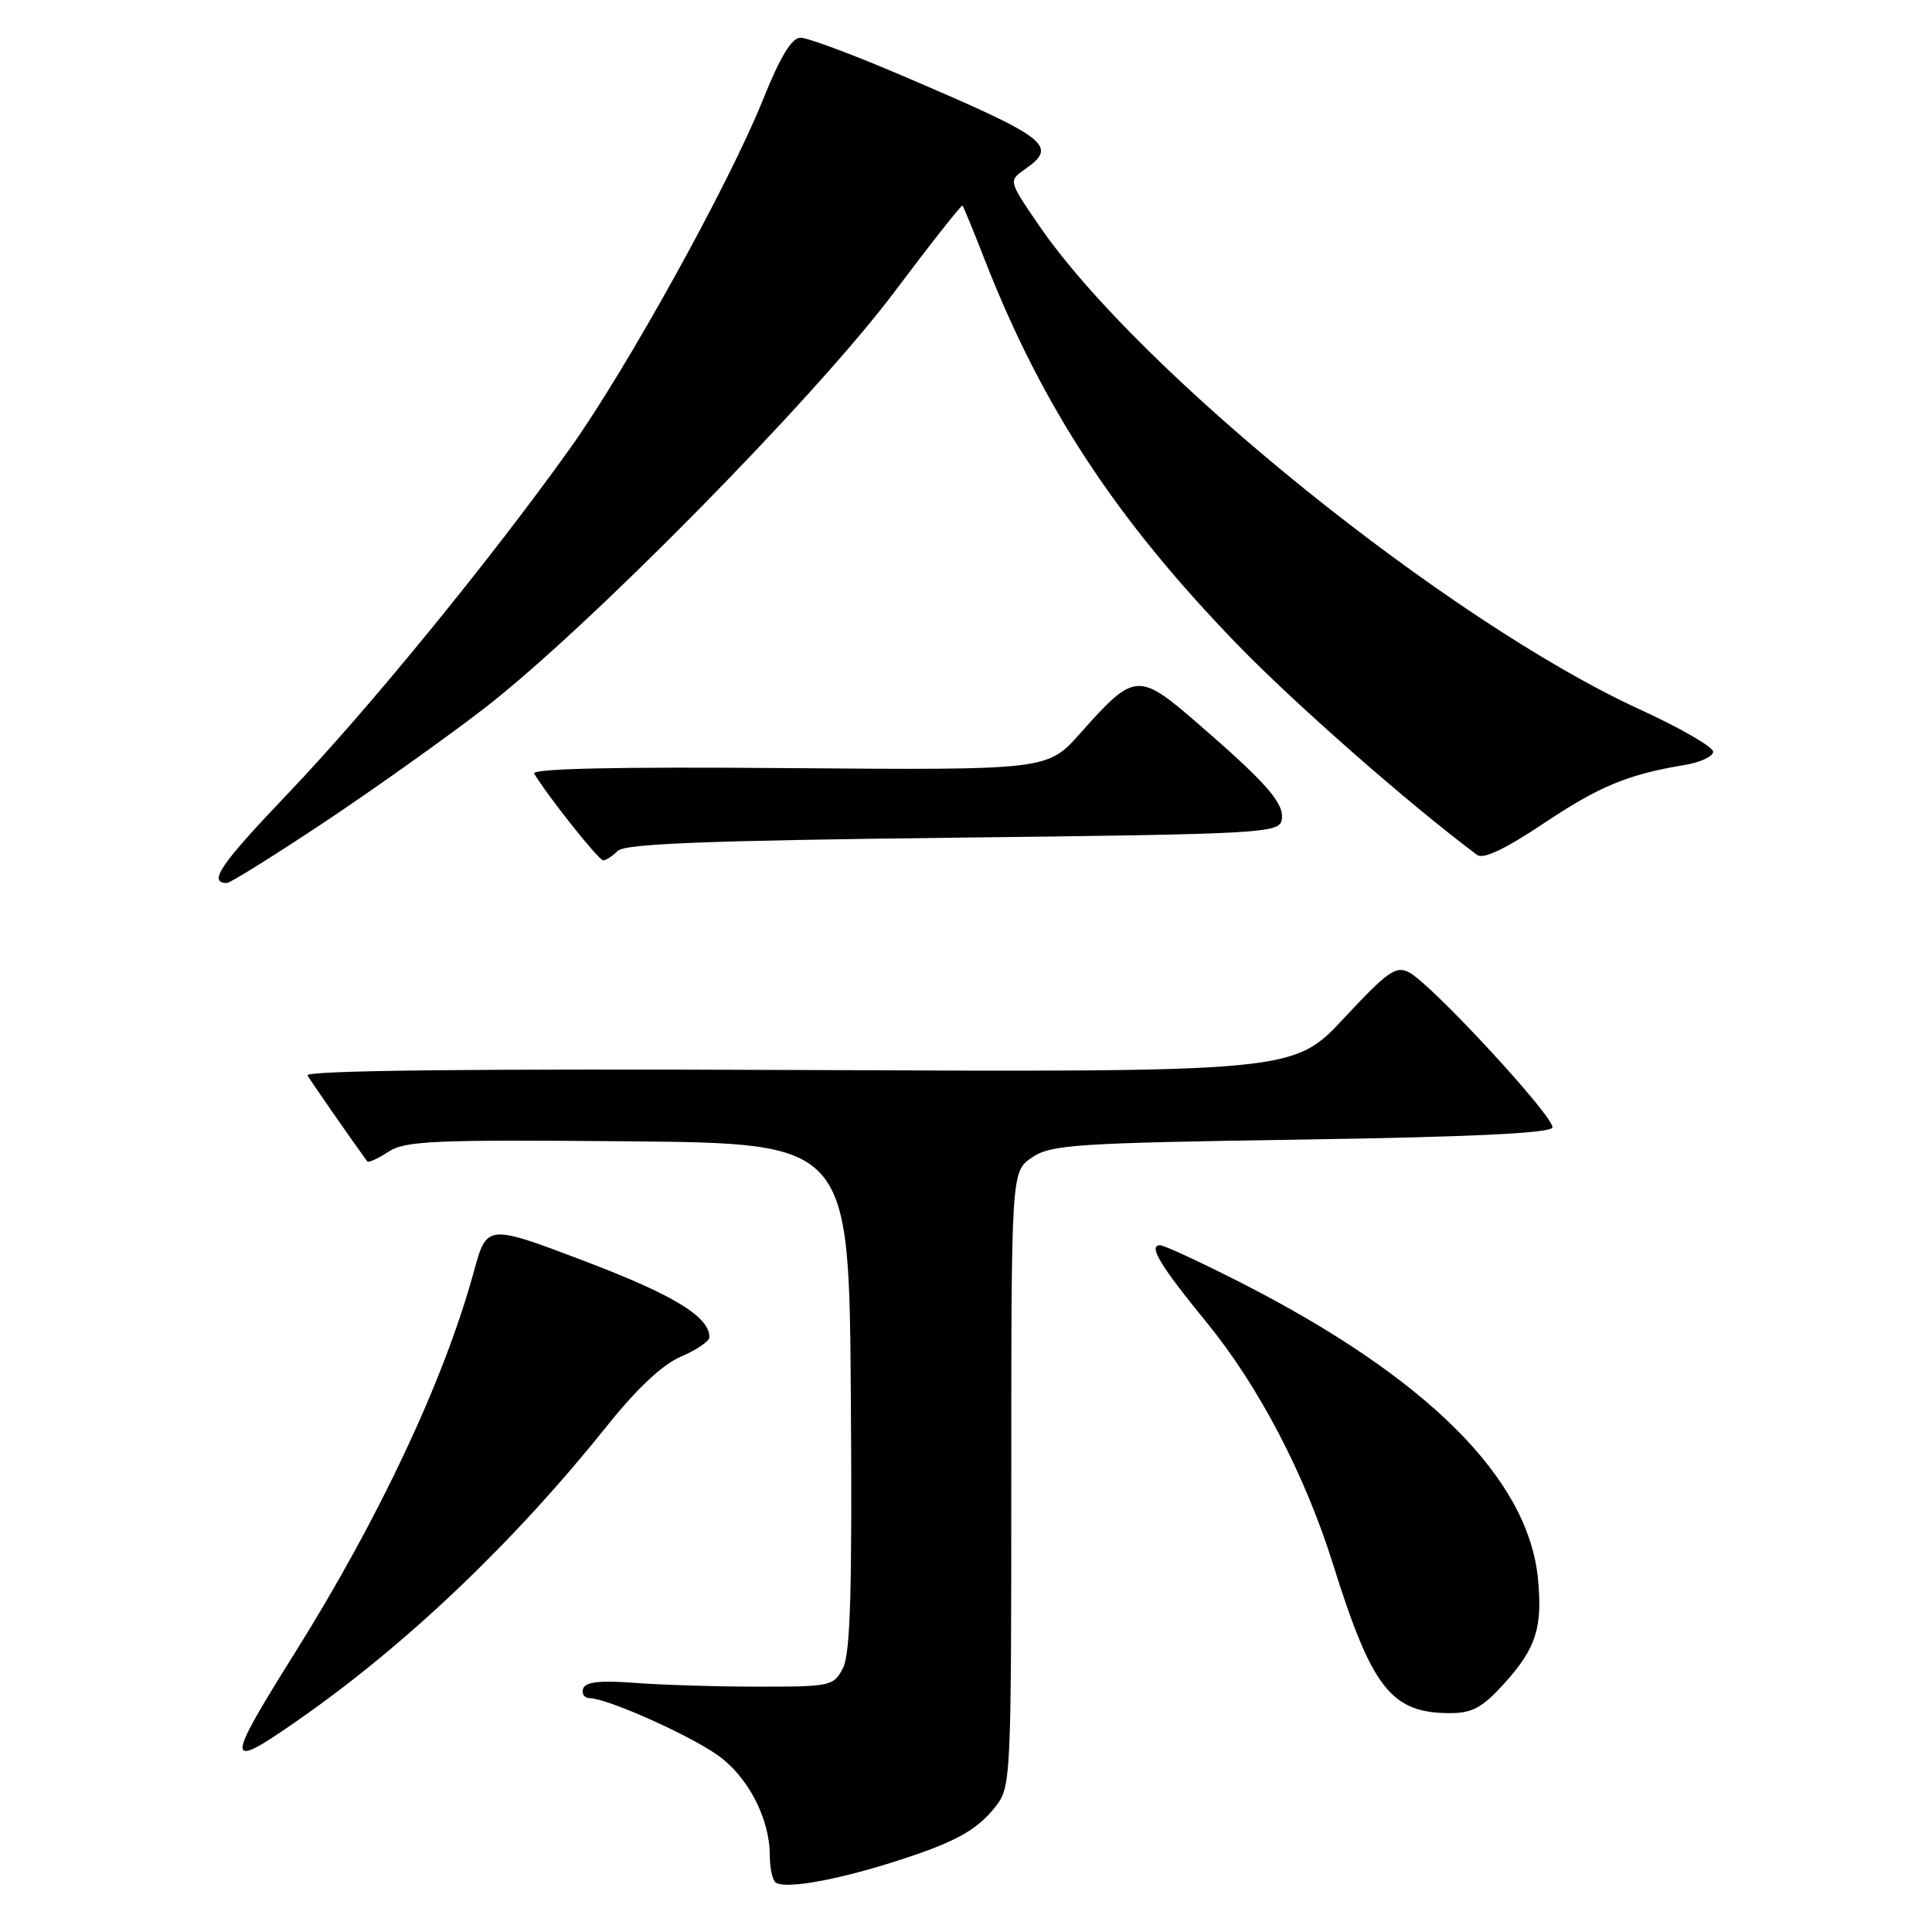<?xml version="1.0" encoding="UTF-8" standalone="no"?>
<!DOCTYPE svg PUBLIC "-//W3C//DTD SVG 1.1//EN" "http://www.w3.org/Graphics/SVG/1.1/DTD/svg11.dtd" >
<svg xmlns="http://www.w3.org/2000/svg" xmlns:xlink="http://www.w3.org/1999/xlink" version="1.1" viewBox="0 0 256 256">
 <g >
 <path fill="currentColor"
d=" M 117.95 246.86 C 126.35 244.23 129.37 242.62 131.91 239.39 C 133.95 236.79 134.00 235.79 134.00 195.98 C 134.00 155.23 134.00 155.23 136.75 153.37 C 139.25 151.67 142.43 151.46 172.42 151.00 C 194.85 150.66 205.45 150.15 205.70 149.41 C 206.11 148.17 189.81 130.51 186.74 128.86 C 184.98 127.92 183.91 128.66 178.07 134.93 C 171.40 142.07 171.40 142.07 105.80 141.78 C 62.27 141.60 40.38 141.84 40.75 142.50 C 41.18 143.26 46.54 150.98 48.66 153.89 C 48.81 154.10 50.07 153.53 51.46 152.62 C 53.68 151.16 57.44 151.00 83.24 151.23 C 112.50 151.50 112.50 151.50 112.74 185.00 C 112.93 210.57 112.68 219.09 111.71 221.00 C 110.48 223.41 110.10 223.50 100.47 223.49 C 94.99 223.49 87.62 223.26 84.10 222.99 C 79.51 222.64 77.58 222.85 77.27 223.75 C 77.03 224.44 77.43 225.01 78.17 225.02 C 80.49 225.07 91.02 229.74 95.01 232.51 C 99.06 235.32 102.00 240.92 102.00 245.85 C 102.00 247.40 102.32 248.99 102.72 249.38 C 103.69 250.36 110.17 249.29 117.95 246.86 Z  M 39.58 227.87 C 53.88 217.90 68.16 204.29 80.50 188.86 C 84.42 183.95 87.80 180.80 90.25 179.75 C 92.31 178.87 94.00 177.71 94.00 177.19 C 94.00 174.47 89.27 171.59 77.51 167.12 C 64.52 162.19 64.52 162.19 62.79 168.48 C 58.85 182.89 50.26 201.17 38.99 219.15 C 29.73 233.93 29.79 234.71 39.58 227.87 Z  M 199.36 223.03 C 203.54 218.40 204.41 215.66 203.79 209.20 C 202.50 195.89 189.06 182.50 164.31 169.90 C 159.01 167.21 154.25 165.00 153.73 165.00 C 152.10 165.00 153.71 167.67 159.87 175.21 C 166.76 183.62 172.91 195.39 176.62 207.23 C 181.79 223.74 184.34 226.99 192.13 227.00 C 195.10 227.00 196.42 226.27 199.36 223.03 Z  M 42.67 109.15 C 49.17 104.83 58.77 98.01 64.00 93.99 C 77.71 83.44 107.85 52.86 118.47 38.74 C 123.33 32.27 127.41 27.09 127.54 27.24 C 127.67 27.38 129.01 30.65 130.51 34.50 C 138.14 53.97 147.84 68.74 163.90 85.34 C 171.53 93.22 186.69 106.54 195.72 113.28 C 196.53 113.89 199.41 112.53 204.49 109.14 C 211.89 104.19 215.69 102.61 223.25 101.36 C 225.31 101.02 227.00 100.23 227.00 99.60 C 227.00 98.98 222.65 96.46 217.32 94.02 C 191.96 82.39 150.88 49.27 137.57 29.72 C 133.63 23.95 133.63 23.95 135.82 22.42 C 140.28 19.29 139.00 18.32 119.14 9.85 C 112.89 7.18 107.01 5.00 106.08 5.00 C 104.90 5.00 103.40 7.48 101.08 13.25 C 96.61 24.38 83.03 48.92 75.53 59.42 C 65.01 74.15 48.73 94.08 38.19 105.11 C 29.17 114.56 27.50 117.00 30.08 117.00 C 30.49 117.00 36.16 113.47 42.67 109.15 Z  M 81.85 112.75 C 82.79 111.80 93.62 111.38 126.29 111.00 C 167.20 110.53 169.49 110.40 169.83 108.66 C 170.24 106.50 167.96 103.87 158.71 95.86 C 150.82 89.02 150.34 89.06 143.15 97.15 C 138.80 102.05 138.80 102.05 104.50 101.78 C 81.82 101.59 70.39 101.84 70.78 102.50 C 72.49 105.39 79.33 114.00 79.92 114.00 C 80.29 114.00 81.16 113.44 81.85 112.75 Z "/>
</g>
</svg>